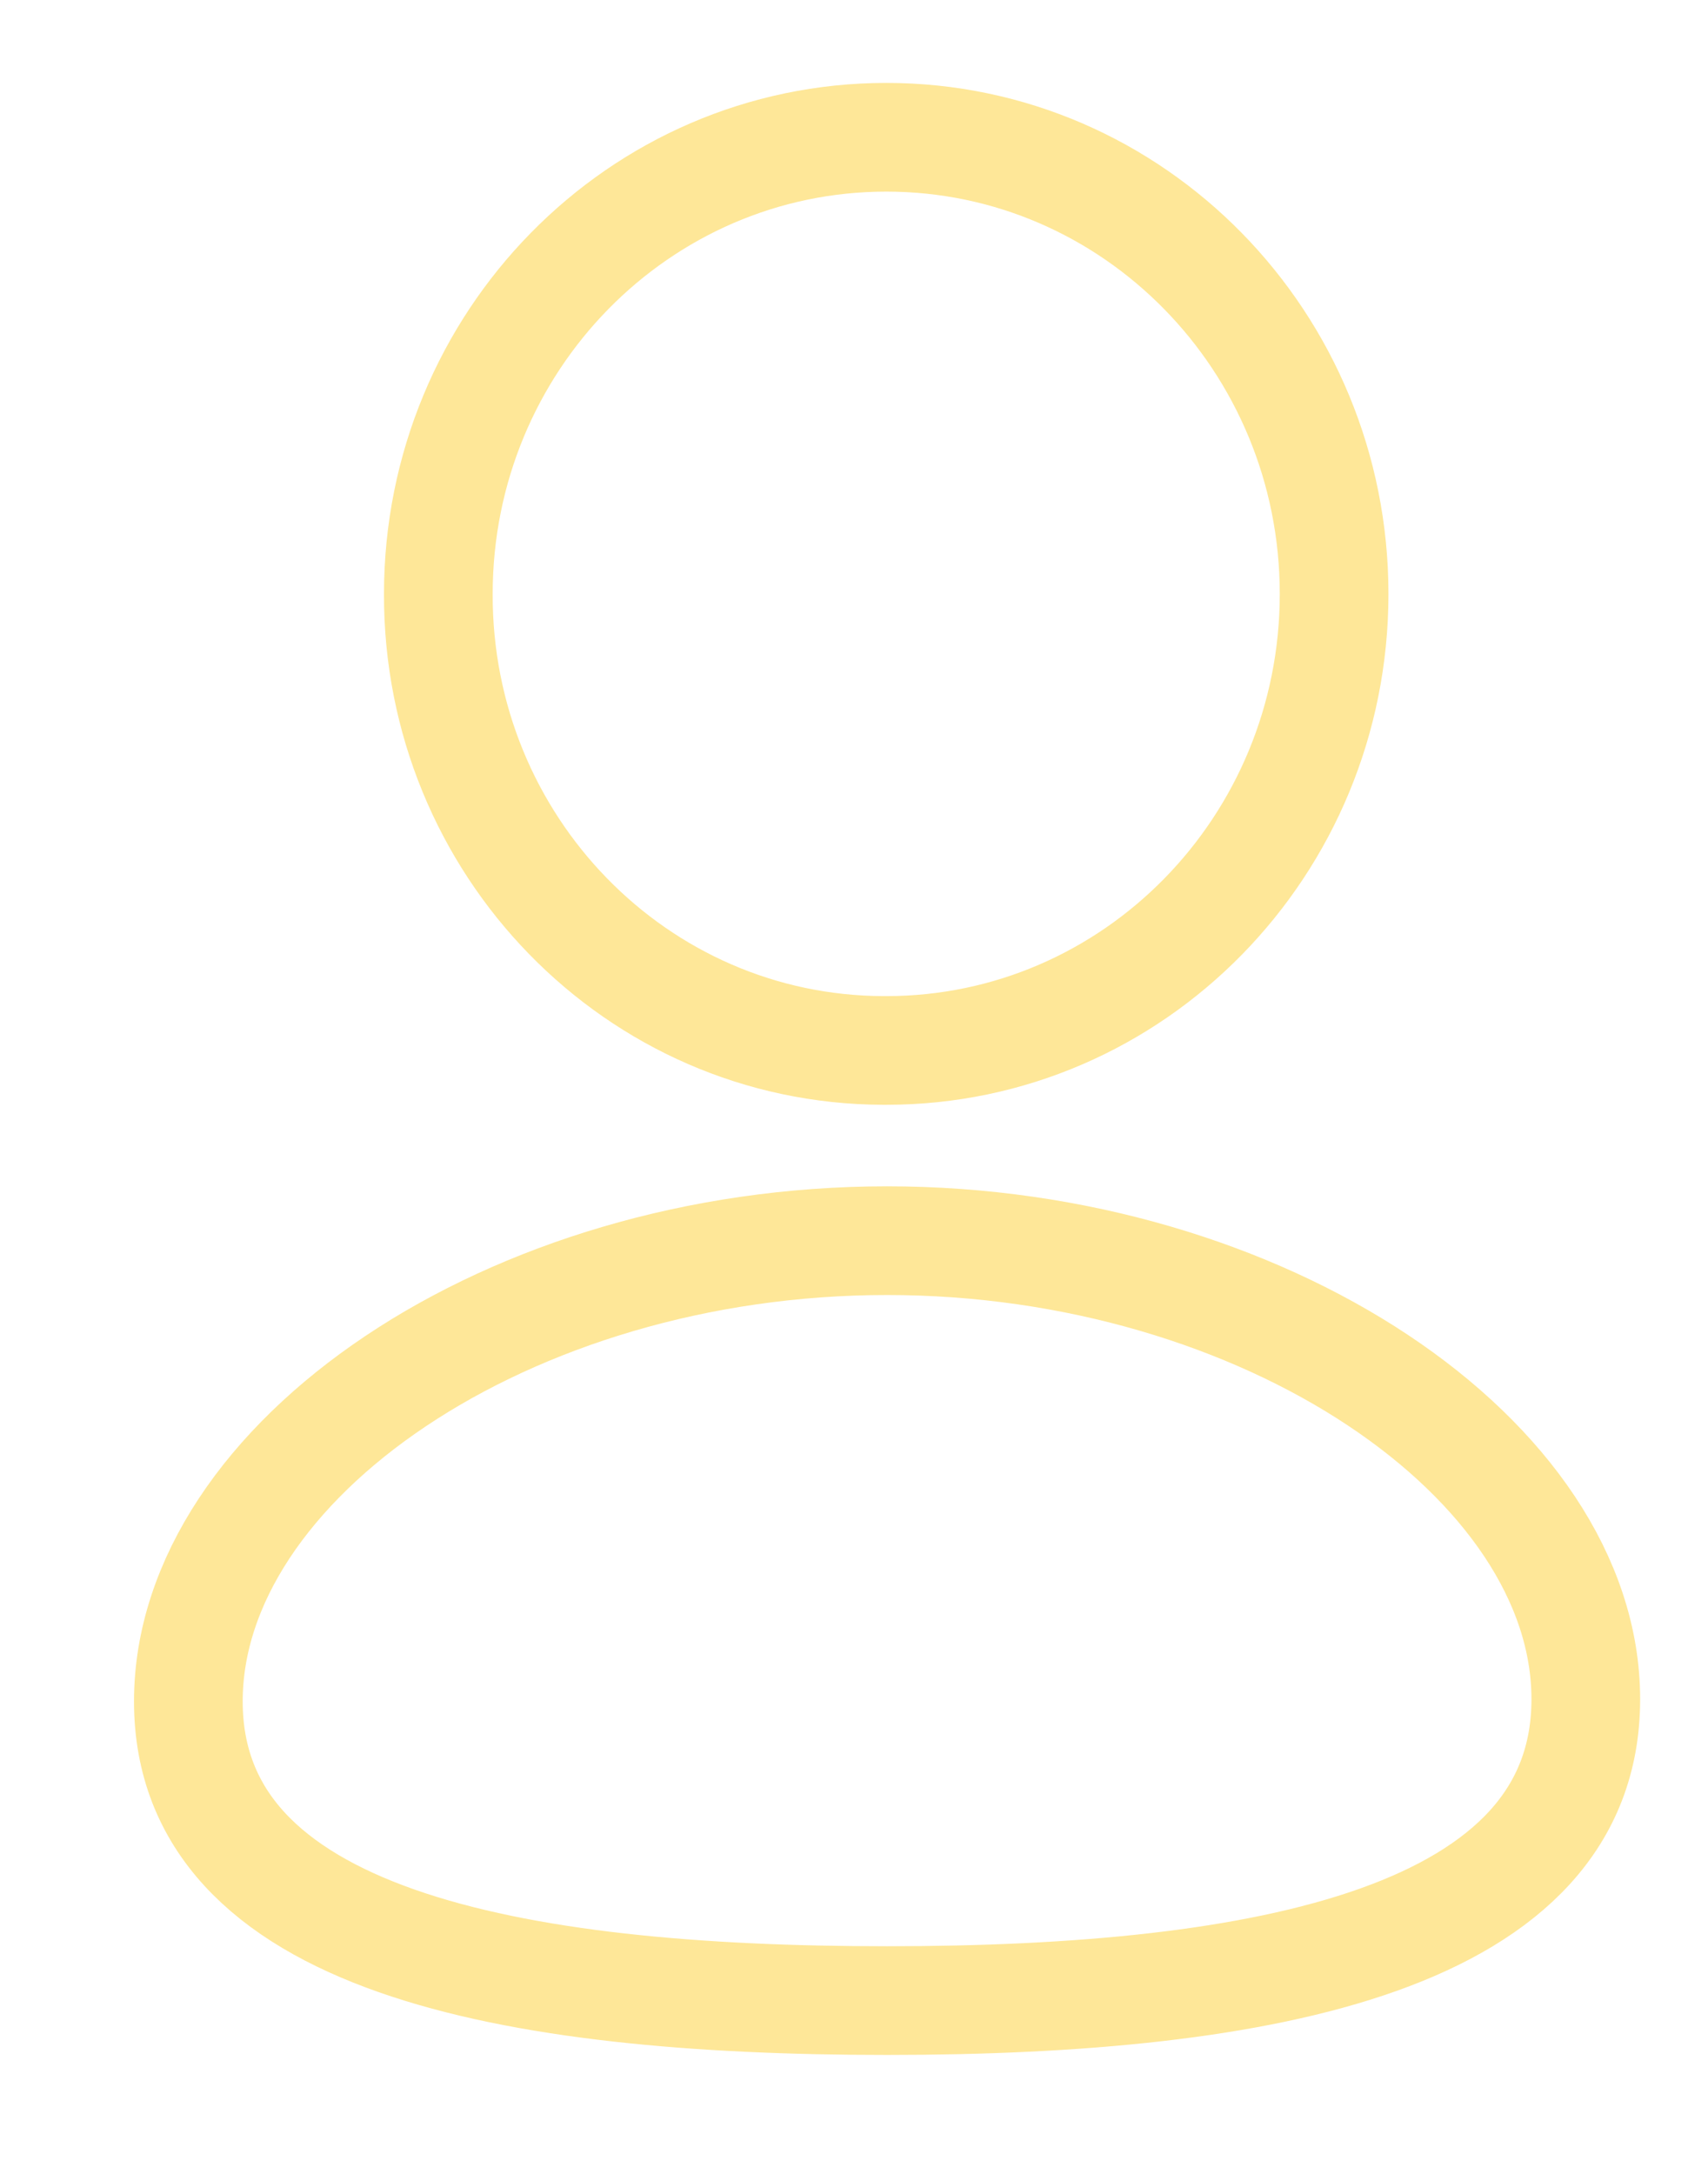 <svg width="11" height="14" viewBox="0 0 11 14" fill="none" xmlns="http://www.w3.org/2000/svg">
<path fill-rule="evenodd" clip-rule="evenodd" d="M5.713 12.884C3.286 12.884 1.213 12.499 1.213 10.957C1.213 9.414 3.272 7.99 5.713 7.99C8.14 7.99 10.213 9.4 10.213 10.943C10.213 12.485 8.153 12.884 5.713 12.884Z" stroke="#FEE798" stroke-width="0.7" stroke-linecap="round" stroke-linejoin="round"/>
<path fill-rule="evenodd" clip-rule="evenodd" d="M5.708 6.765C7.301 6.765 8.592 5.449 8.592 3.825C8.592 2.201 7.301 0.884 5.708 0.884C4.115 0.884 2.823 2.201 2.823 3.825C2.818 5.444 4.1 6.76 5.688 6.765C5.695 6.765 5.701 6.765 5.708 6.765Z" stroke="#FEE798" stroke-width="0.7" stroke-linecap="round" stroke-linejoin="round"/>
</svg>

